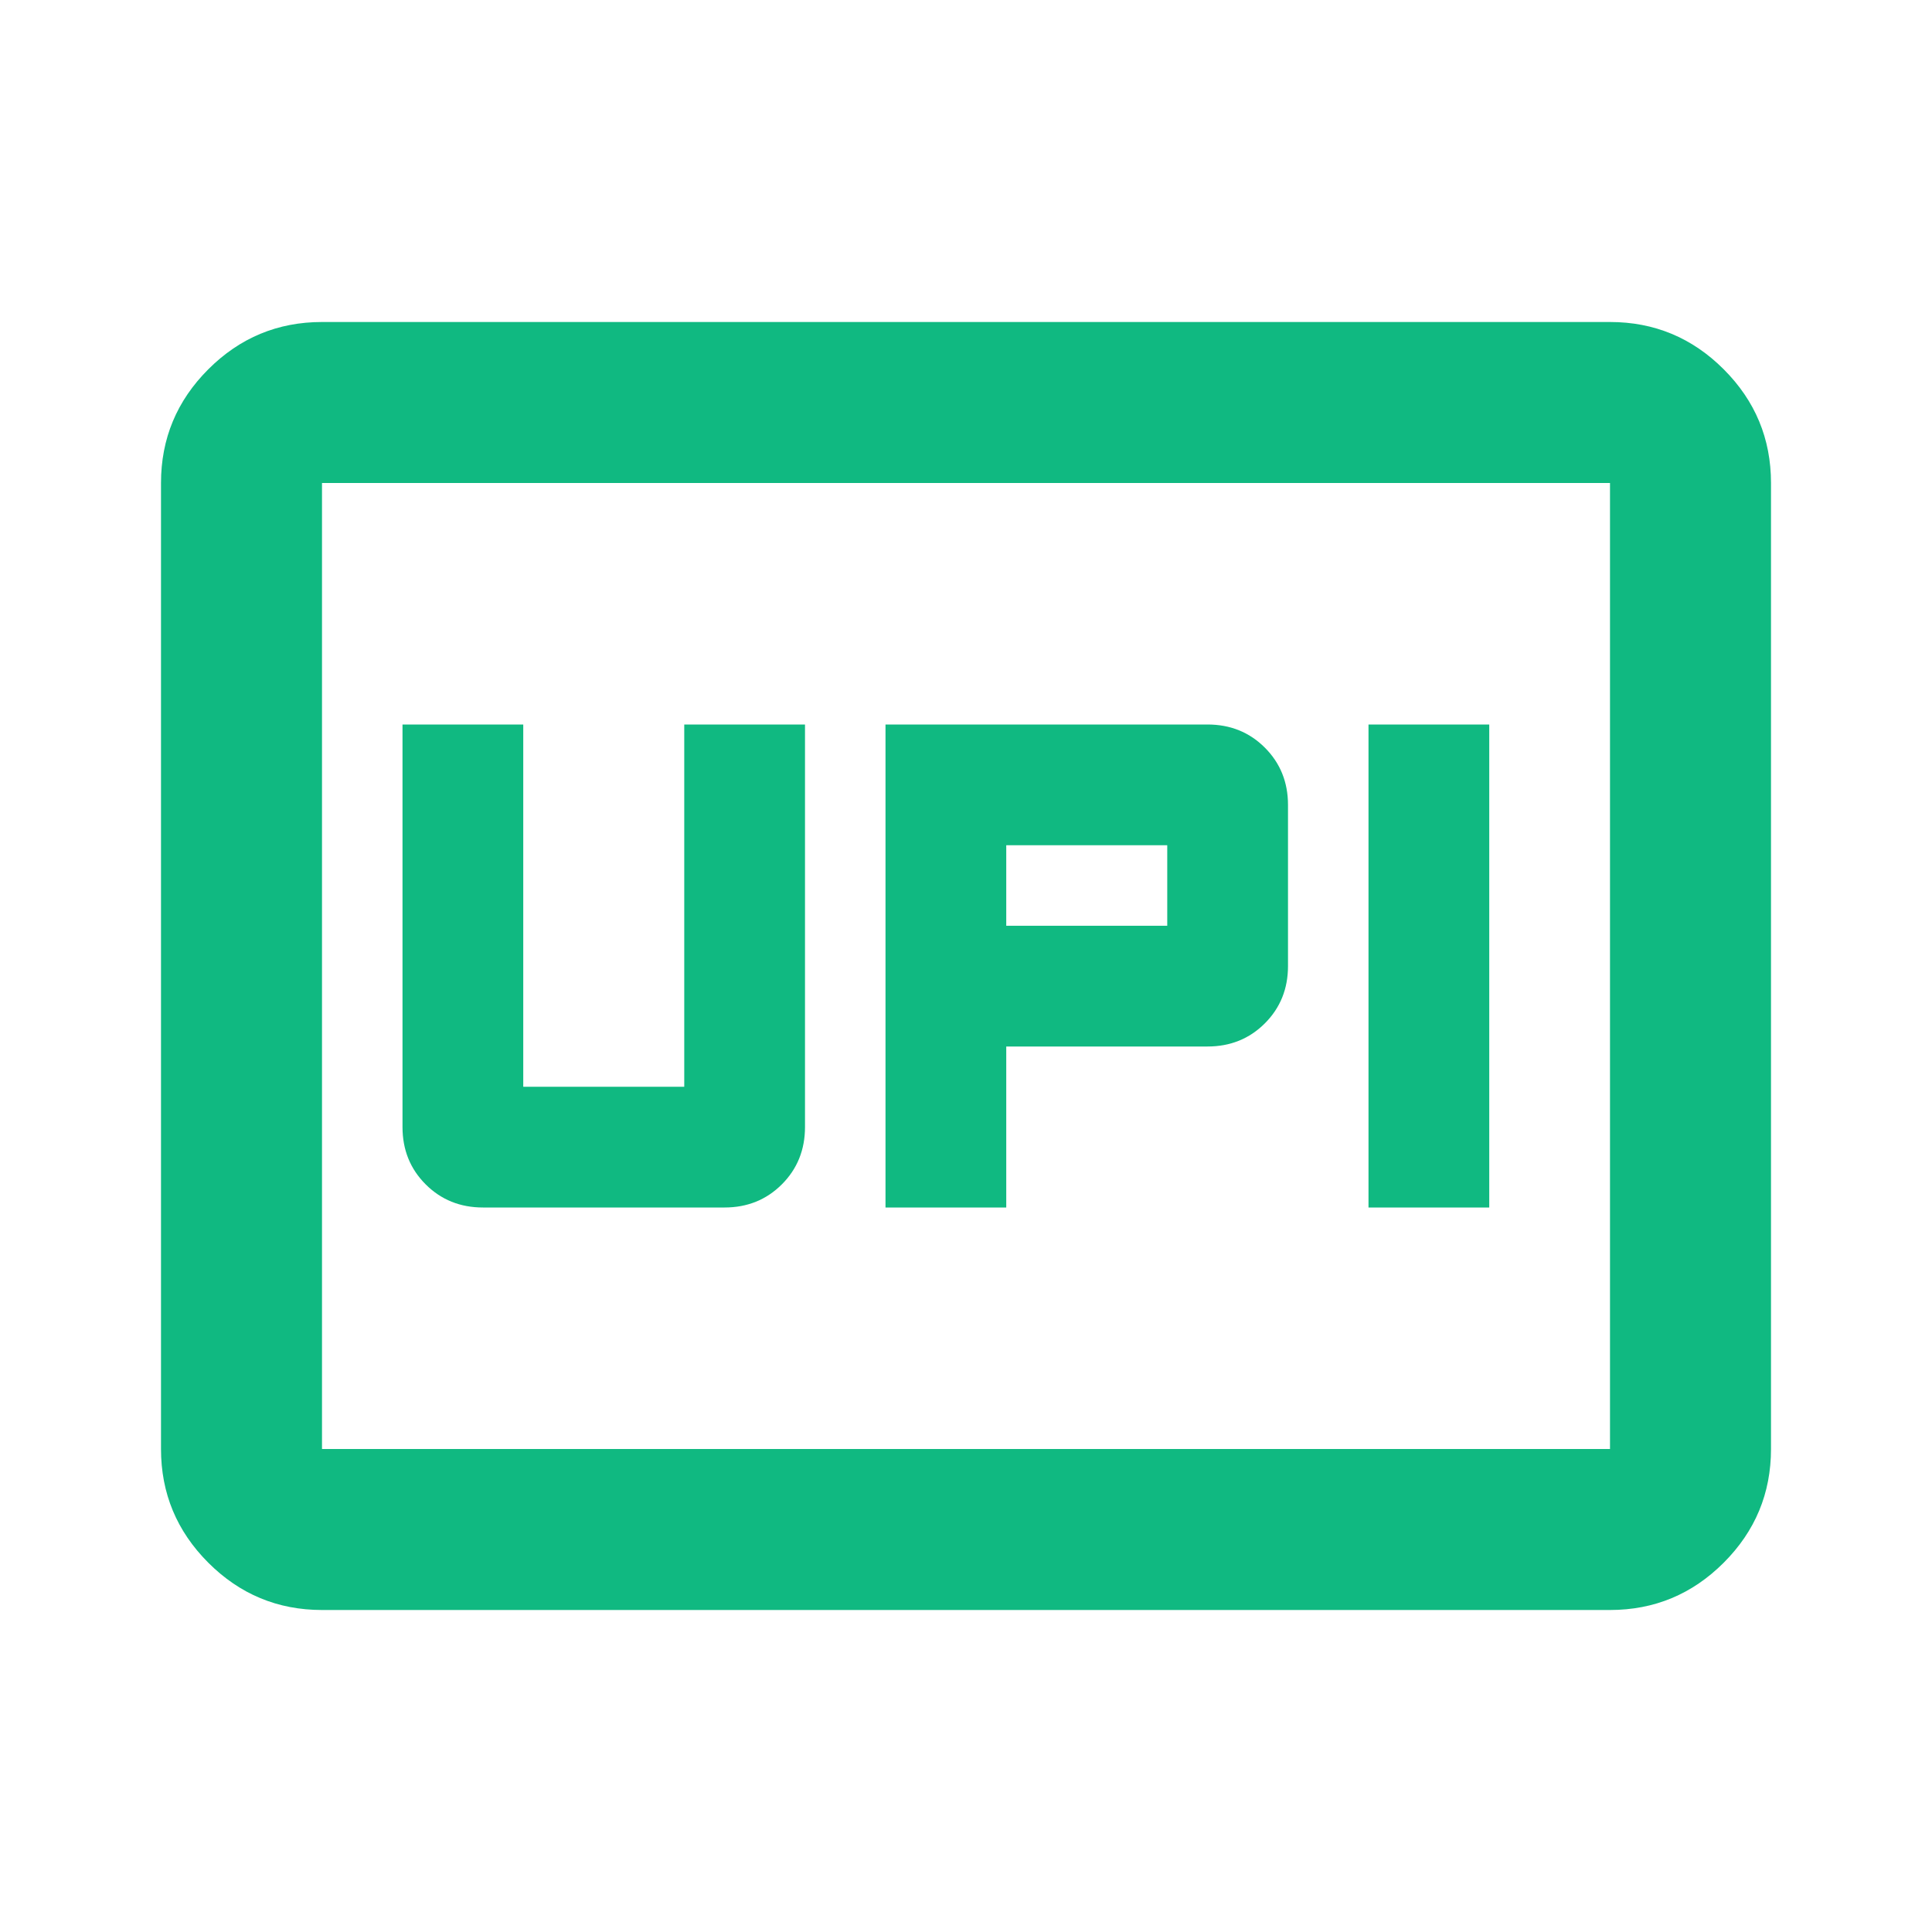 <svg xmlns="http://www.w3.org/2000/svg" height="24px" viewBox="0 -960 960 960" width="24px" fill="#10B981"><path d="M440-360h60v-80h100q17 0 28.5-11.5T640-480v-80q0-17-11.5-28.5T600-600H440v240Zm240 0h60v-240h-60v240ZM500-500v-40h80v40h-80ZM240-360h120q17 0 28.5-11.5T400-400v-200h-60v180h-80v-180h-60v200q0 17 11.5 28.5T240-360Zm-80 200q-33 0-56.5-23.5T80-240v-480q0-33 23.5-56.5T160-800h640q33 0 56.5 23.5T880-720v480q0 33-23.5 56.5T800-160H160Zm0-80h640v-480H160v480Zm0 0v-480 480Z"/></svg>